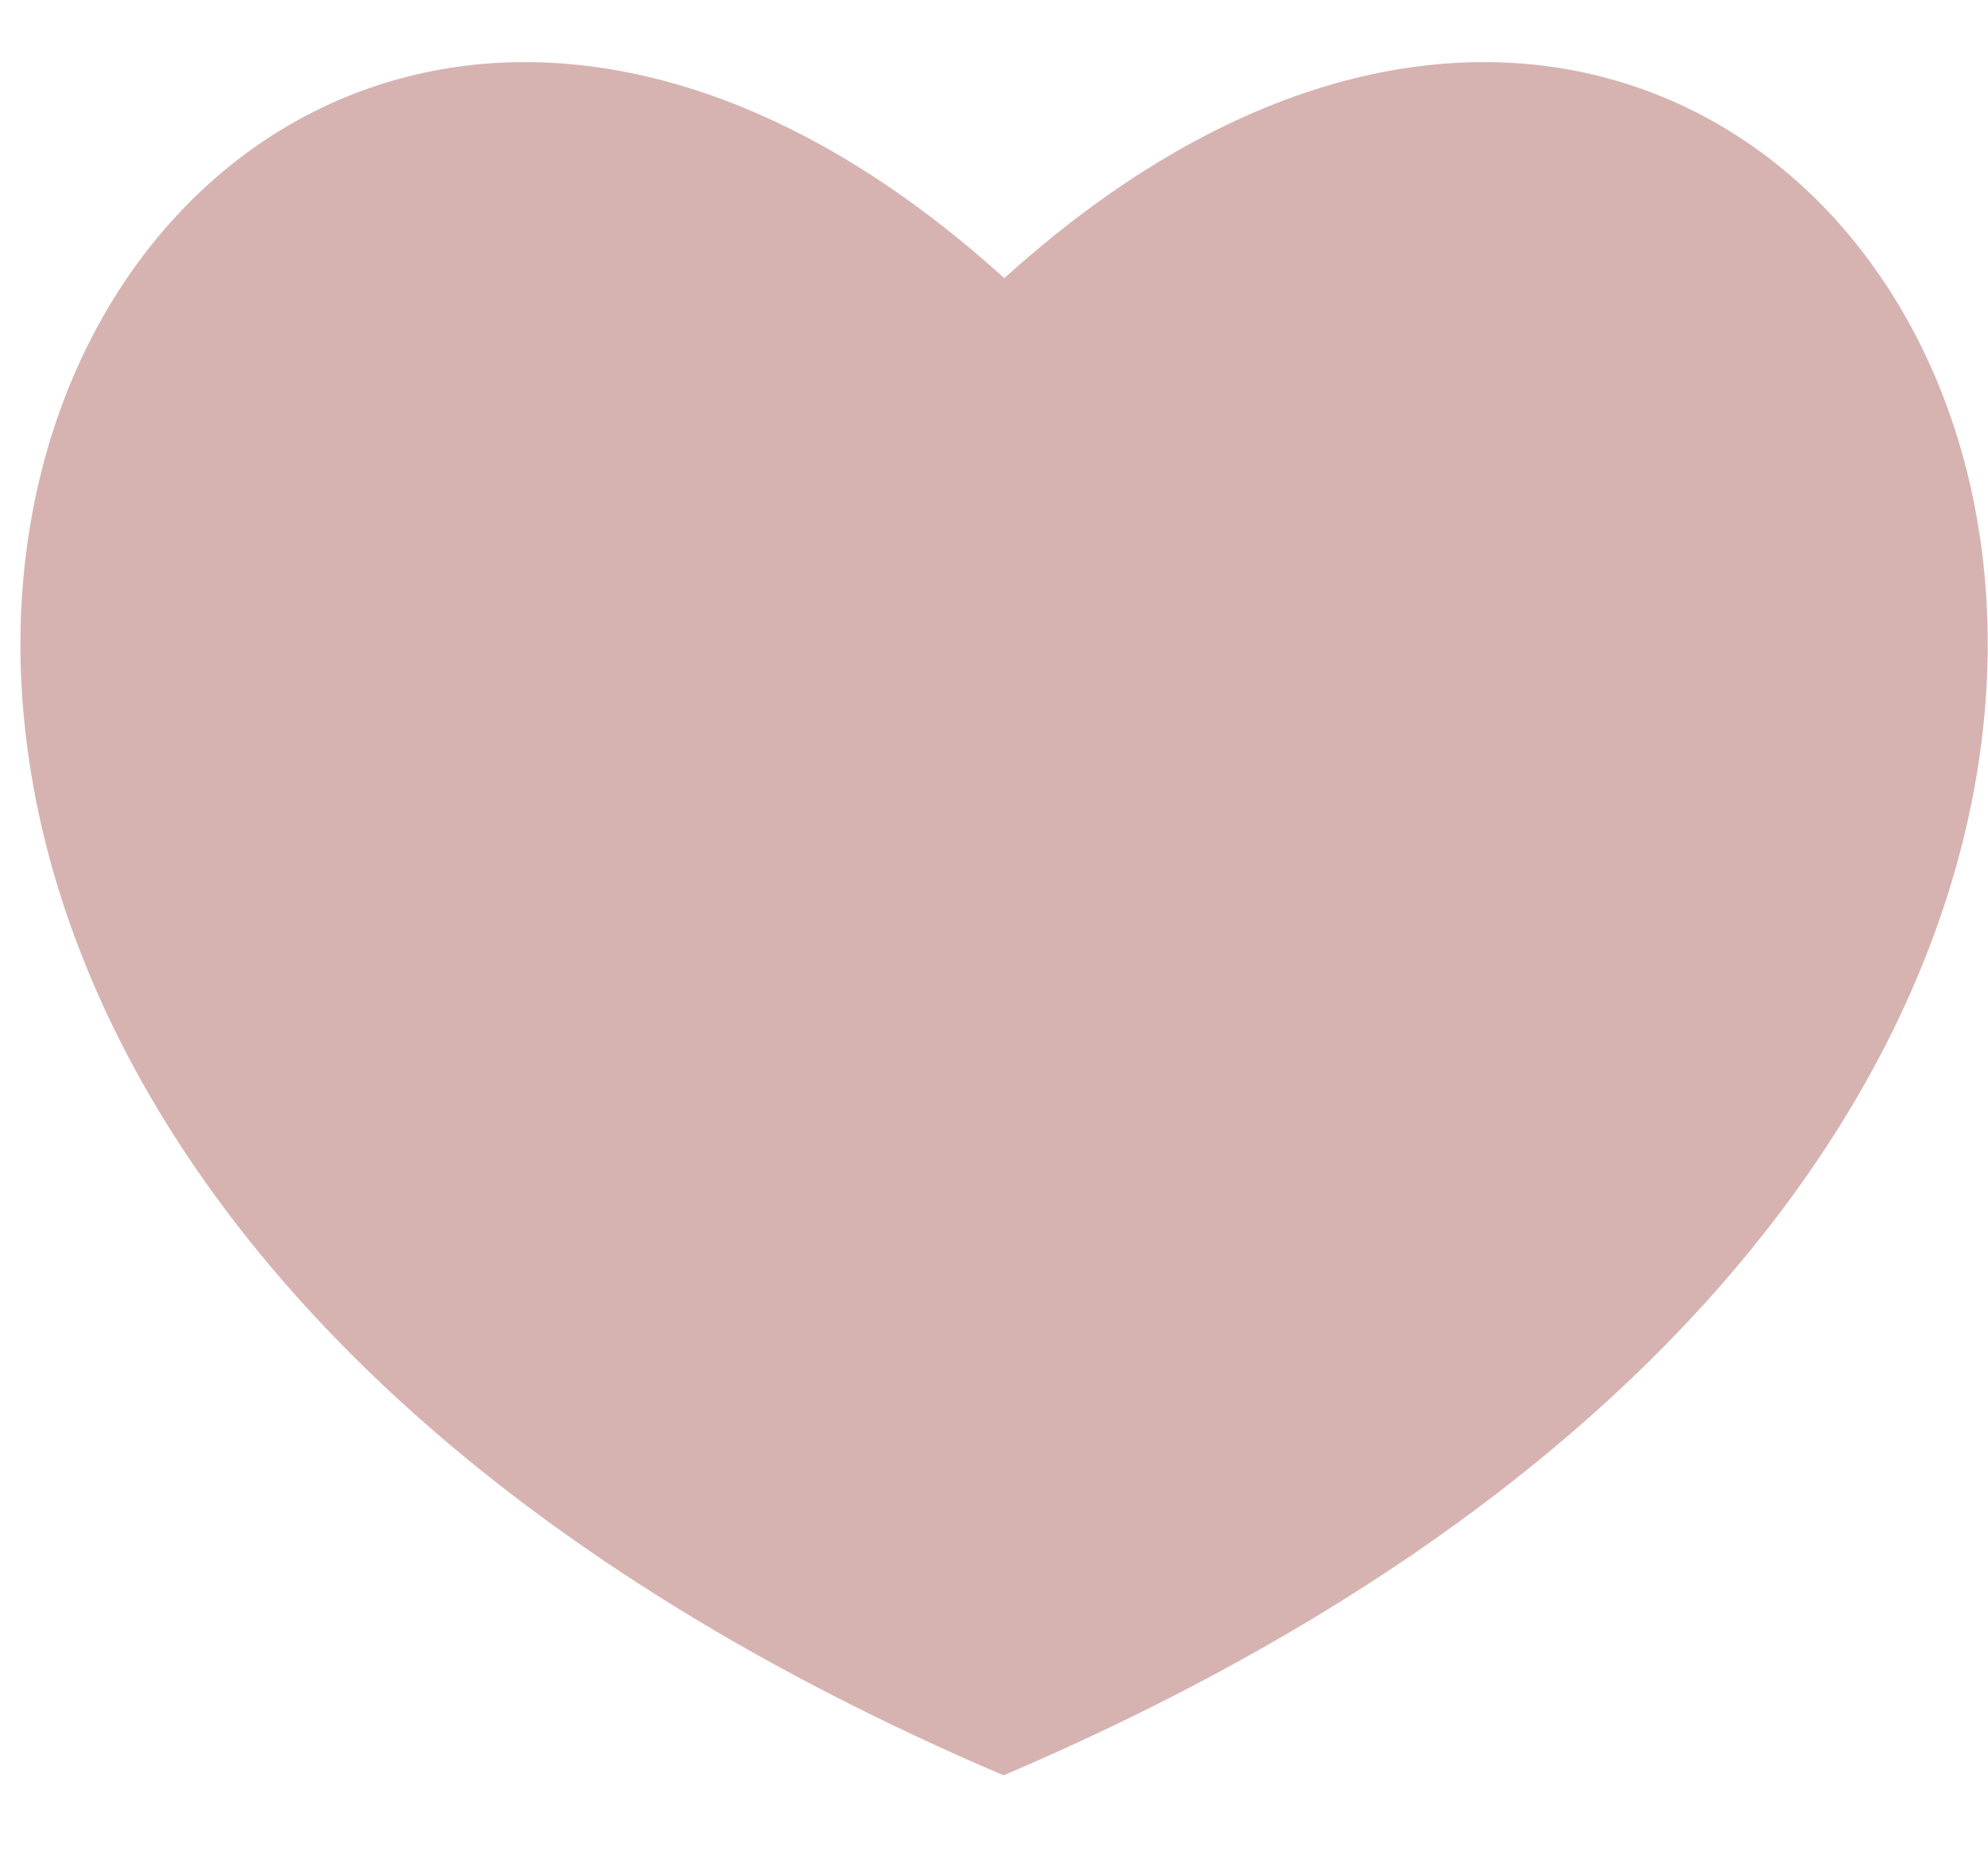 <svg width="16" height="15" viewBox="0 0 16 15" fill="none" xmlns="http://www.w3.org/2000/svg">
<path d="M8.077 14.288C-5.533 8.478 1.094 -4.095 8.083 2.239C15.077 -4.095 21.692 8.478 8.077 14.288Z" fill="#D6B3B1"/>
</svg>
